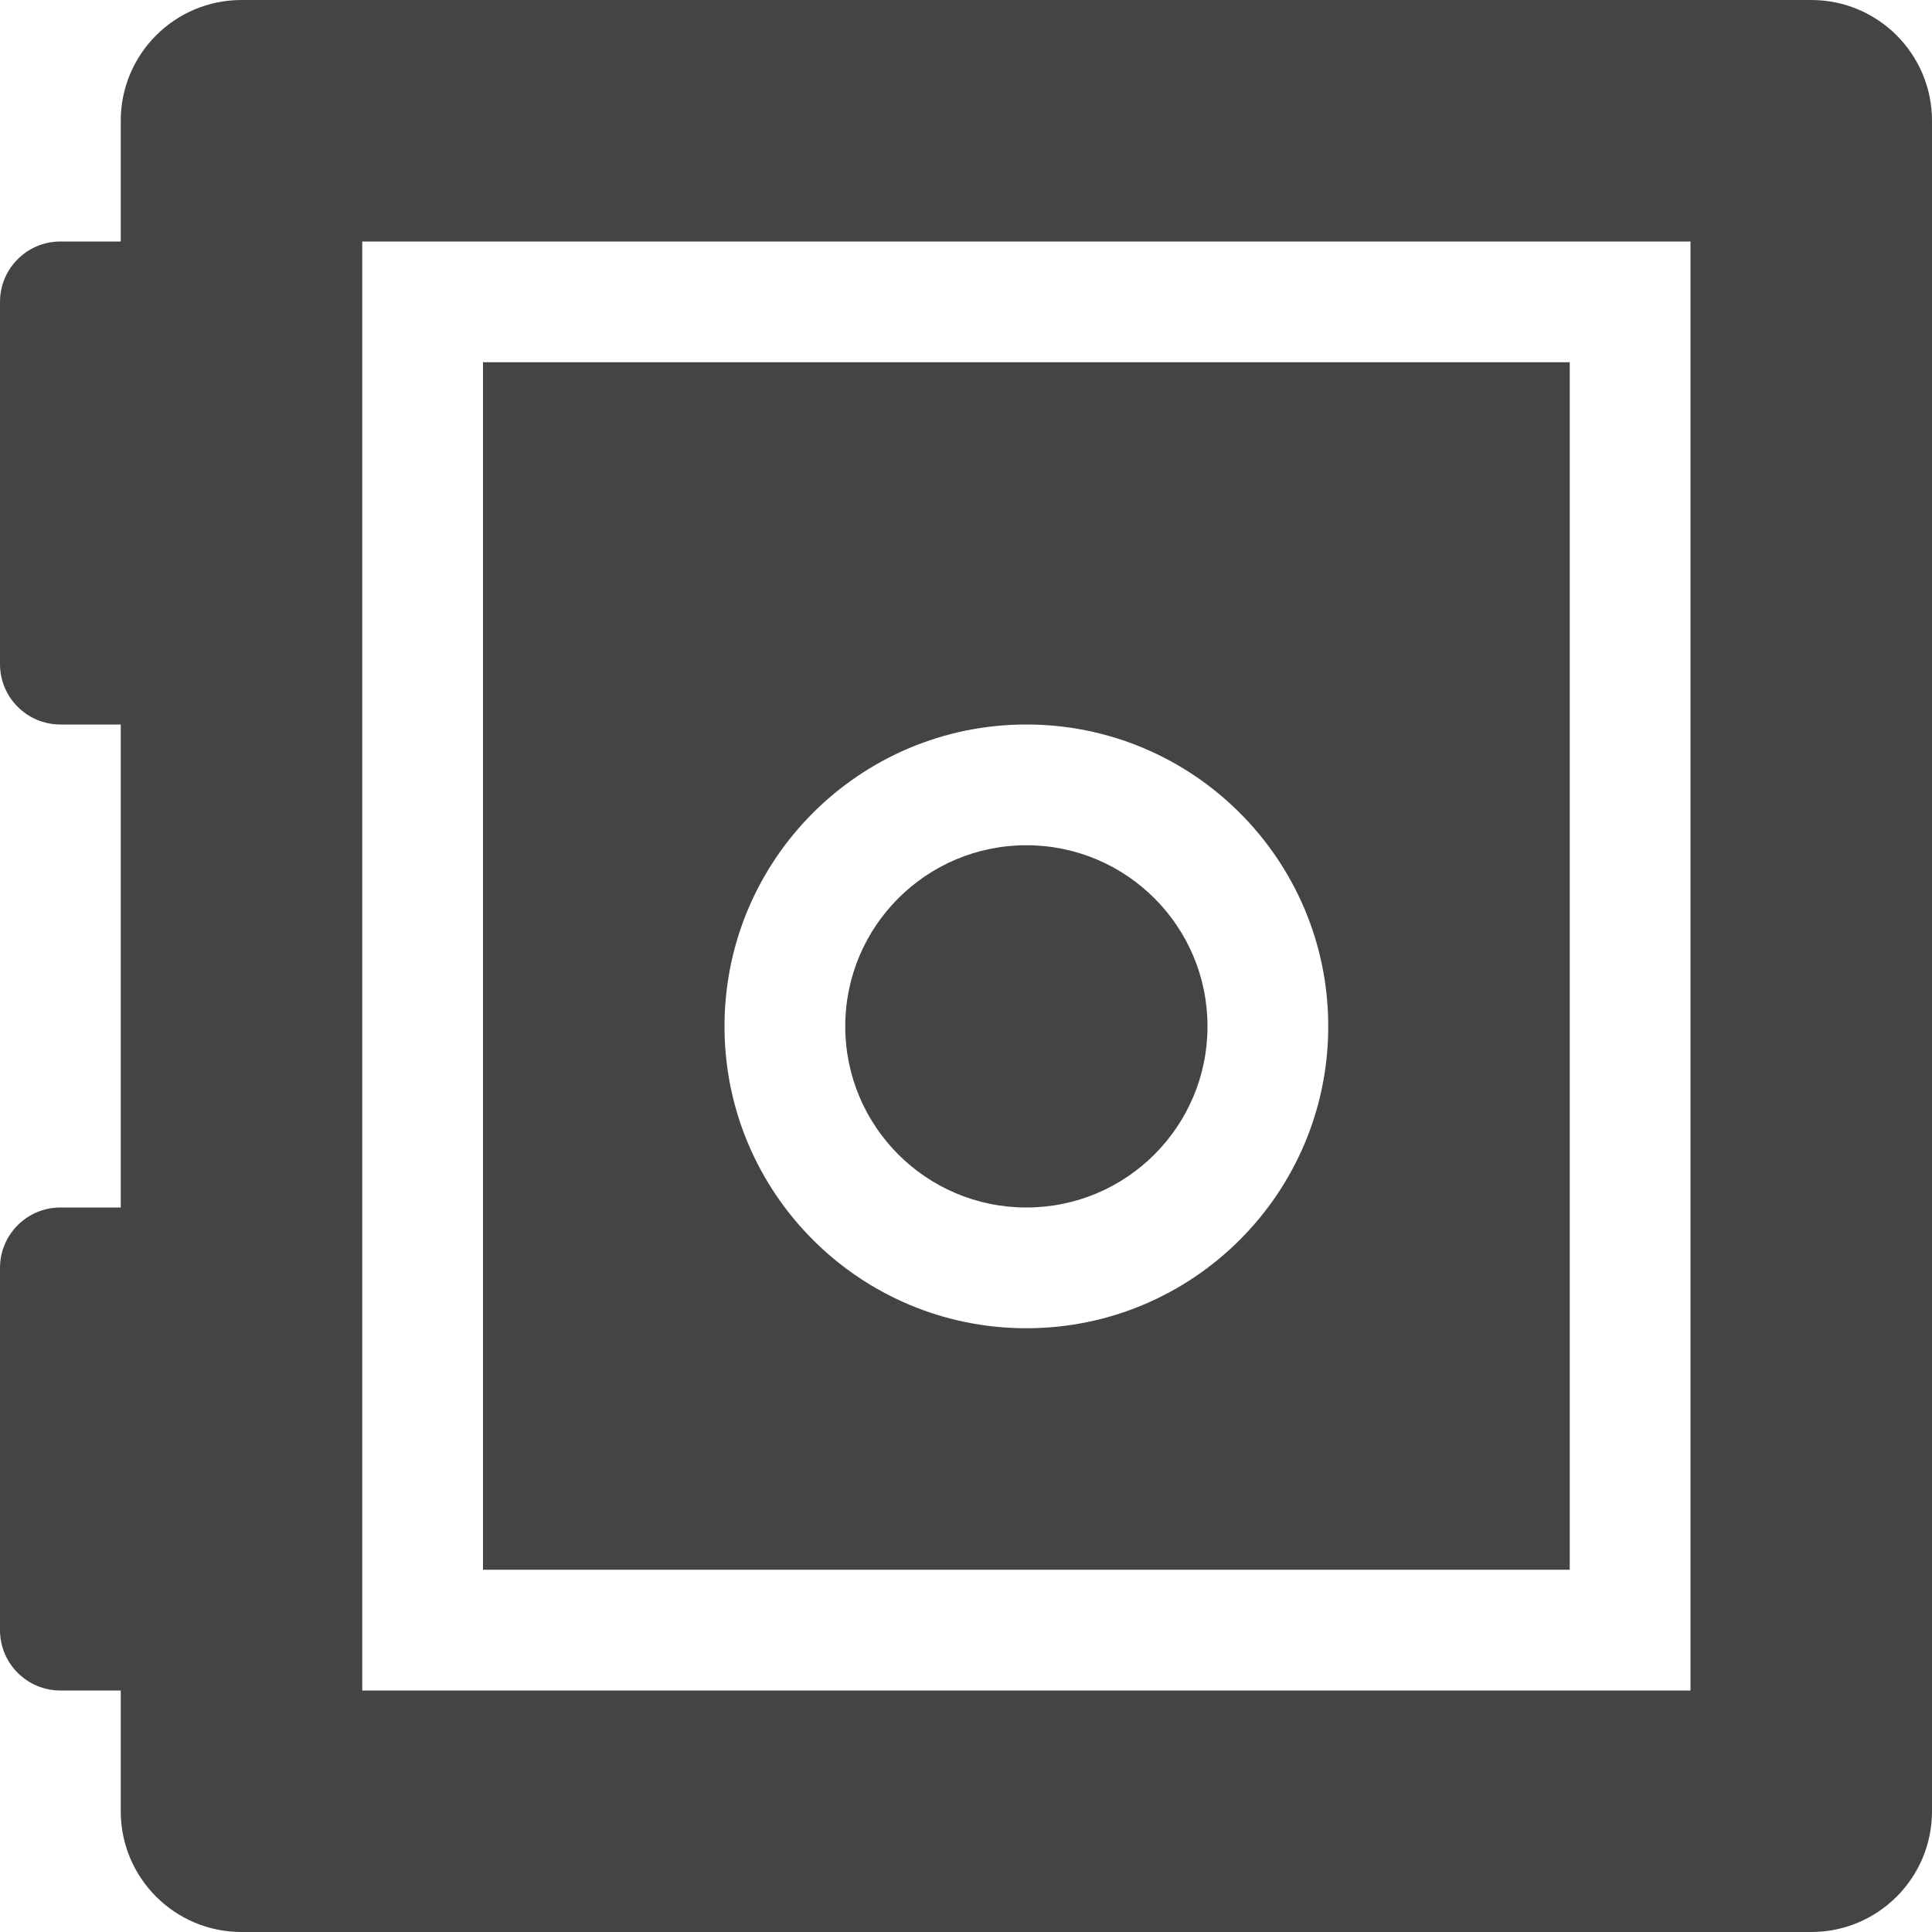 <?xml version="1.0" encoding="utf-8"?>
<!-- Generated by IcoMoon.io -->
<!DOCTYPE svg PUBLIC "-//W3C//DTD SVG 1.1//EN" "http://www.w3.org/Graphics/SVG/1.1/DTD/svg11.dtd">
<svg version="1.1" xmlns="http://www.w3.org/2000/svg" xmlns:xlink="http://www.w3.org/1999/xlink" width="32" height="32" viewBox="0 0 32 32">
<path fill="#444444" d="M30 0h-26c-1.105 0-2 0.895-2 2v2h-1c-0.552 0-1 0.448-1 1v6c0 0.552 0.448 1 1 1h1v8h-1c-0.552 0-1 0.448-1 1v6c0 0.552 0.448 1 1 1h1v2c0 1.105 0.895 2 2 2h26c1.105 0 2-0.895 2-2v-28c0-1.105-0.895-2-2-2zM28 28h-22v-24h22v24z"></path>
<path fill="#444444" d="M20 17c0 1.657-1.343 3-3 3s-3-1.343-3-3c0-1.657 1.343-3 3-3s3 1.343 3 3z"></path>
<path fill="#444444" d="M8 6v20h18v-20h-18zM17 22c-2.761 0-5-2.239-5-5s2.239-5 5-5 5 2.239 5 5-2.239 5-5 5z"></path>
</svg>
